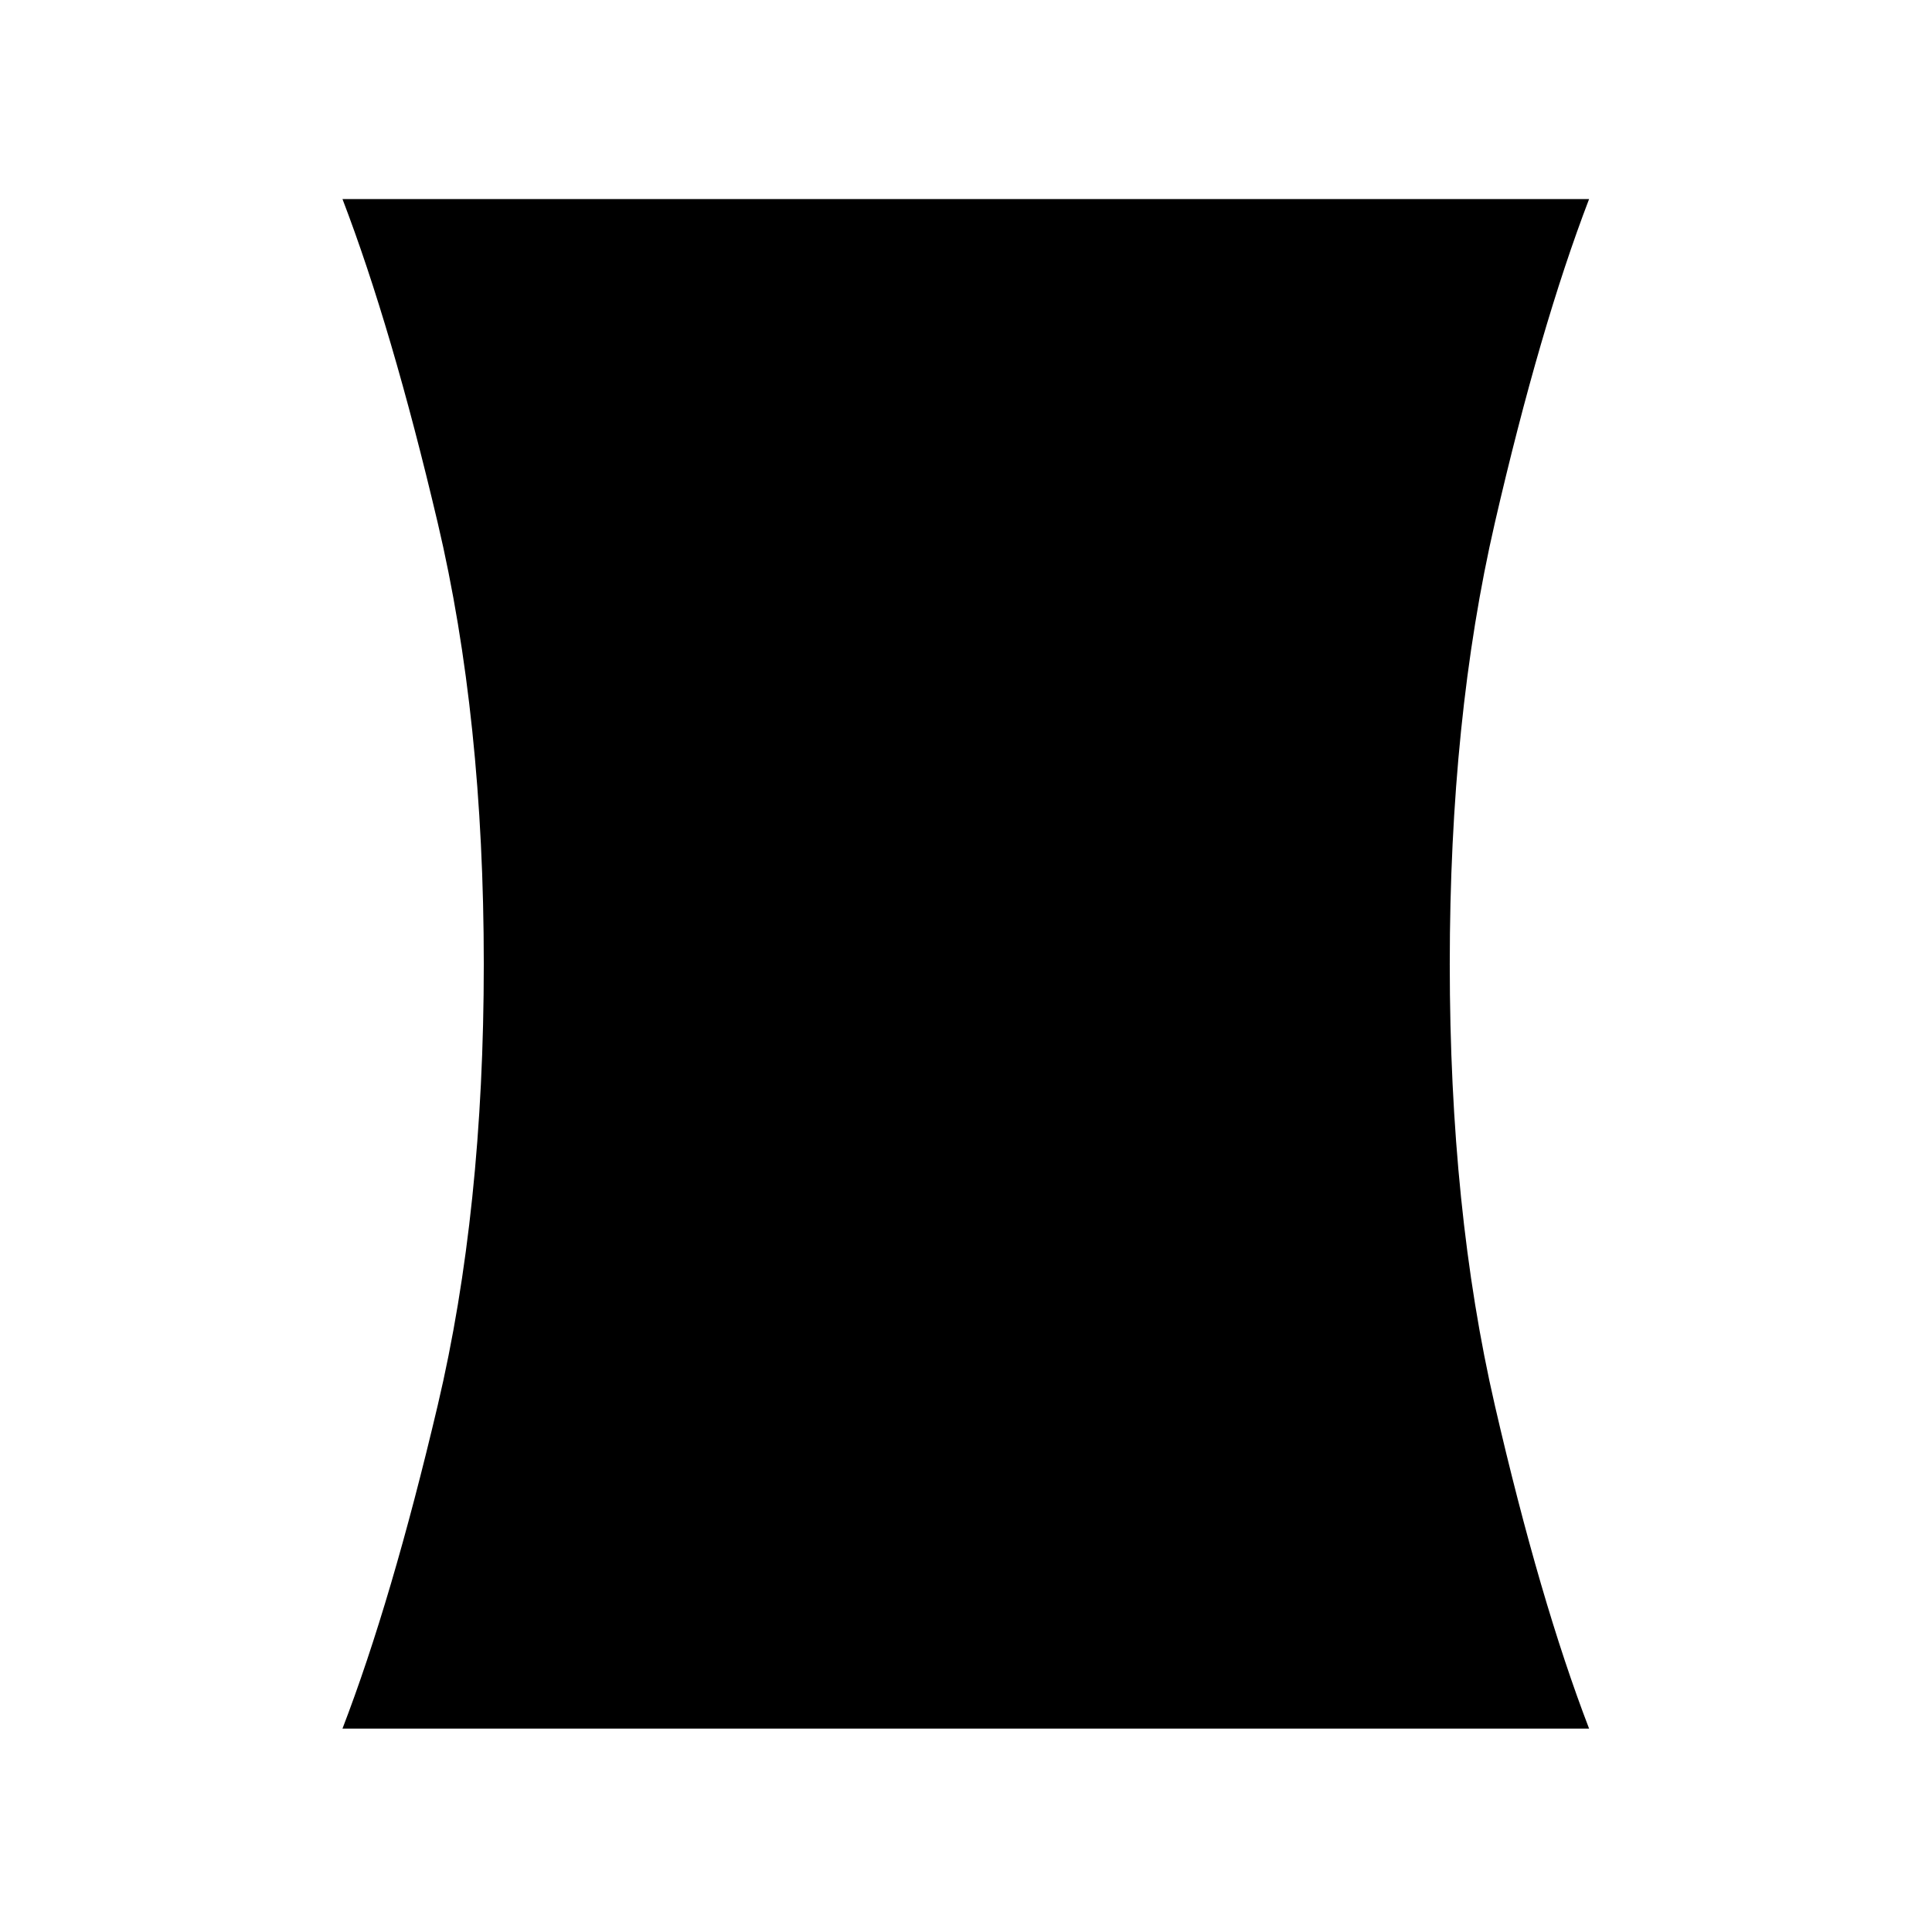 <svg xmlns="http://www.w3.org/2000/svg" height="40" viewBox="0 -960 960 960" width="40"><path d="M170.18-101.08q24.44-63.51 47.32-160.62 22.89-97.1 22.89-219.25T217.5-700.2q-22.88-97.11-47.32-160.88h619.43q-24.43 63.77-46.83 160.88-22.4 97.1-22.4 219.25t22.4 219.25q22.4 97.11 46.83 160.62H170.18Z"/></svg>